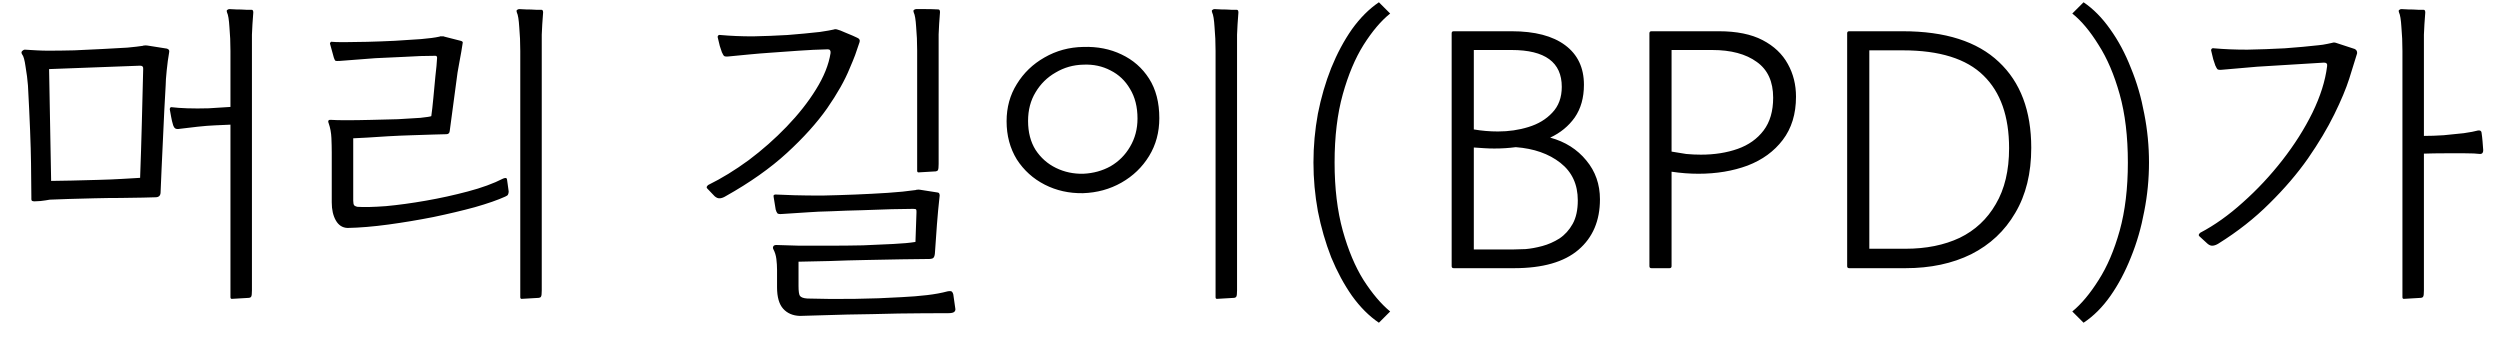 <svg width="110" height="15" viewBox="0 0 110 15" fill="none" xmlns="http://www.w3.org/2000/svg">
<path d="M1.5 8.86C1.48 8.86 1.455 8.855 1.425 8.845C1.395 8.835 1.38 8.805 1.38 8.755C1.38 8.745 1.38 8.715 1.38 8.665C1.38 8.465 1.375 7.97 1.365 7.18C1.355 6.39 1.31 5.25 1.23 3.76C1.21 3.5 1.175 3.225 1.125 2.935C1.085 2.645 1.035 2.465 0.975 2.395C0.935 2.335 0.935 2.285 0.975 2.245C1.015 2.205 1.055 2.185 1.095 2.185C1.255 2.195 1.425 2.205 1.605 2.215C1.785 2.225 1.955 2.23 2.115 2.23C2.465 2.23 2.85 2.225 3.27 2.215C3.7 2.195 4.12 2.175 4.53 2.155C4.94 2.135 5.3 2.115 5.61 2.095C5.92 2.065 6.135 2.04 6.255 2.02C6.275 2.02 6.295 2.015 6.315 2.005C6.385 1.995 6.445 1.995 6.495 2.005L7.35 2.14C7.4 2.16 7.43 2.185 7.44 2.215C7.45 2.235 7.45 2.27 7.44 2.32C7.4 2.54 7.365 2.8 7.335 3.1C7.305 3.39 7.29 3.605 7.29 3.745C7.27 4.055 7.25 4.42 7.23 4.84C7.21 5.25 7.19 5.68 7.17 6.13C7.15 6.58 7.13 7.01 7.11 7.42C7.09 7.83 7.075 8.185 7.065 8.485C7.055 8.615 6.98 8.68 6.84 8.68C6.75 8.68 6.565 8.685 6.285 8.695C6.005 8.695 5.675 8.7 5.295 8.71C4.925 8.71 4.54 8.715 4.14 8.725C3.74 8.735 3.365 8.745 3.015 8.755C2.675 8.765 2.4 8.775 2.19 8.785C2.09 8.805 1.955 8.825 1.785 8.845C1.625 8.855 1.53 8.86 1.5 8.86ZM2.25 7.96C2.49 7.96 2.79 7.955 3.15 7.945C3.52 7.935 3.905 7.925 4.305 7.915C4.705 7.905 5.07 7.89 5.4 7.87C5.74 7.85 5.995 7.835 6.165 7.825C6.195 7.015 6.22 6.22 6.24 5.44C6.26 4.66 6.28 3.86 6.3 3.04C6.31 2.94 6.265 2.89 6.165 2.89L2.16 3.04L2.25 7.96ZM10.2 13.15C10.16 13.15 10.14 13.125 10.14 13.075V5.485L9.465 5.515C9.225 5.525 8.97 5.545 8.7 5.575C8.43 5.605 8.175 5.635 7.935 5.665C7.825 5.685 7.75 5.68 7.71 5.65C7.67 5.62 7.64 5.575 7.62 5.515C7.58 5.385 7.55 5.26 7.53 5.14C7.51 5.01 7.49 4.9 7.47 4.81C7.47 4.73 7.51 4.7 7.59 4.72C7.74 4.74 7.955 4.755 8.235 4.765C8.525 4.775 8.84 4.775 9.18 4.765C9.52 4.745 9.84 4.725 10.14 4.705V2.245C10.14 1.865 10.125 1.515 10.095 1.195C10.075 0.865 10.04 0.65 9.99 0.55C9.97 0.5 9.97 0.465 9.99 0.445C10.02 0.415 10.055 0.4 10.095 0.4C10.155 0.4 10.255 0.405 10.395 0.415C10.545 0.415 10.69 0.42 10.83 0.43C10.97 0.43 11.05 0.43 11.07 0.43C11.12 0.43 11.145 0.47 11.145 0.55C11.115 0.92 11.095 1.245 11.085 1.525C11.085 1.795 11.085 2.11 11.085 2.47V12.775C11.085 12.925 11.075 13.015 11.055 13.045C11.045 13.075 11.015 13.095 10.965 13.105L10.2 13.15ZM15.287 10.03C15.067 10.02 14.897 9.91 14.777 9.7C14.657 9.49 14.597 9.225 14.597 8.905V6.715C14.597 6.515 14.592 6.3 14.582 6.07C14.572 5.84 14.532 5.625 14.462 5.425C14.412 5.305 14.457 5.255 14.597 5.275C14.717 5.285 14.932 5.29 15.242 5.29C15.562 5.29 15.922 5.285 16.322 5.275C16.722 5.265 17.117 5.255 17.507 5.245C17.897 5.225 18.227 5.205 18.497 5.185C18.777 5.155 18.937 5.13 18.977 5.11C19.007 4.9 19.037 4.635 19.067 4.315C19.097 3.995 19.127 3.675 19.157 3.355C19.197 3.025 19.222 2.755 19.232 2.545C19.232 2.485 19.207 2.455 19.157 2.455C18.727 2.455 18.282 2.47 17.822 2.5C17.372 2.52 16.937 2.54 16.517 2.56C16.277 2.58 16.017 2.6 15.737 2.62C15.457 2.64 15.197 2.66 14.957 2.68C14.847 2.69 14.777 2.685 14.747 2.665C14.727 2.635 14.707 2.59 14.687 2.53L14.522 1.93C14.512 1.91 14.517 1.89 14.537 1.87C14.557 1.84 14.582 1.83 14.612 1.84C14.682 1.85 14.857 1.855 15.137 1.855C15.427 1.855 15.767 1.85 16.157 1.84C16.557 1.83 16.962 1.815 17.372 1.795C17.792 1.765 18.177 1.74 18.527 1.72C18.877 1.69 19.142 1.655 19.322 1.615C19.372 1.595 19.412 1.59 19.442 1.6C19.472 1.6 19.497 1.6 19.517 1.6C19.537 1.61 19.552 1.615 19.562 1.615L20.267 1.795C20.347 1.815 20.377 1.85 20.357 1.9C20.347 1.98 20.327 2.105 20.297 2.275C20.267 2.435 20.237 2.6 20.207 2.77C20.177 2.94 20.152 3.08 20.132 3.19L19.787 5.77C19.777 5.86 19.727 5.905 19.637 5.905C19.527 5.905 19.337 5.91 19.067 5.92C18.797 5.93 18.487 5.94 18.137 5.95C17.787 5.96 17.437 5.975 17.087 5.995C16.737 6.015 16.422 6.035 16.142 6.055C15.862 6.065 15.662 6.075 15.542 6.085V8.83C15.542 8.93 15.557 9 15.587 9.04C15.627 9.07 15.672 9.09 15.722 9.1C16.022 9.12 16.442 9.11 16.982 9.07C17.522 9.02 18.107 8.94 18.737 8.83C19.367 8.72 19.982 8.585 20.582 8.425C21.192 8.265 21.712 8.075 22.142 7.855C22.242 7.815 22.297 7.825 22.307 7.885L22.337 8.095L22.382 8.425C22.382 8.475 22.372 8.52 22.352 8.56C22.342 8.59 22.302 8.62 22.232 8.65C21.902 8.8 21.457 8.955 20.897 9.115C20.347 9.265 19.737 9.41 19.067 9.55C18.407 9.68 17.747 9.79 17.087 9.88C16.427 9.97 15.827 10.02 15.287 10.03ZM22.952 13.15C22.912 13.15 22.892 13.125 22.892 13.075V2.245C22.892 1.865 22.877 1.515 22.847 1.195C22.827 0.865 22.792 0.65 22.742 0.55C22.722 0.5 22.722 0.465 22.742 0.445C22.772 0.415 22.807 0.4 22.847 0.4C22.907 0.4 23.007 0.405 23.147 0.415C23.297 0.415 23.442 0.42 23.582 0.43C23.722 0.43 23.802 0.43 23.822 0.43C23.872 0.43 23.897 0.47 23.897 0.55C23.867 0.92 23.847 1.245 23.837 1.525C23.837 1.795 23.837 2.11 23.837 2.47V12.775C23.837 12.925 23.827 13.015 23.807 13.045C23.797 13.075 23.767 13.095 23.717 13.105L22.952 13.15ZM35.195 13.9C34.885 13.89 34.64 13.785 34.46 13.585C34.28 13.385 34.19 13.07 34.19 12.64V11.875C34.19 11.715 34.18 11.555 34.16 11.395C34.14 11.235 34.095 11.09 34.025 10.96C34.005 10.92 34.005 10.88 34.025 10.84C34.045 10.8 34.09 10.78 34.16 10.78C34.42 10.79 34.755 10.8 35.165 10.81C35.575 10.81 36.025 10.81 36.515 10.81C37.005 10.81 37.49 10.805 37.97 10.795C38.46 10.775 38.905 10.755 39.305 10.735C39.715 10.715 40.04 10.685 40.28 10.645L40.325 9.355C40.325 9.345 40.325 9.33 40.325 9.31C40.325 9.26 40.32 9.23 40.31 9.22C40.3 9.2 40.255 9.19 40.175 9.19C39.955 9.19 39.64 9.195 39.23 9.205C38.82 9.215 38.38 9.23 37.91 9.25C37.45 9.26 37.01 9.275 36.59 9.295C36.17 9.305 35.83 9.32 35.57 9.34L34.415 9.415C34.305 9.425 34.235 9.415 34.205 9.385C34.175 9.345 34.15 9.29 34.13 9.22L34.04 8.665C34.02 8.585 34.06 8.55 34.16 8.56C34.33 8.57 34.59 8.58 34.94 8.59C35.3 8.6 35.71 8.605 36.17 8.605C36.64 8.595 37.125 8.58 37.625 8.56C38.125 8.54 38.605 8.515 39.065 8.485C39.525 8.455 39.925 8.415 40.265 8.365C40.285 8.365 40.305 8.36 40.325 8.35C40.395 8.34 40.45 8.34 40.49 8.35L41.255 8.47C41.305 8.48 41.33 8.5 41.33 8.53C41.34 8.55 41.345 8.57 41.345 8.59C41.345 8.6 41.345 8.605 41.345 8.605C41.295 9.055 41.255 9.48 41.225 9.88C41.195 10.28 41.165 10.705 41.135 11.155C41.125 11.265 41.095 11.335 41.045 11.365C40.995 11.385 40.945 11.395 40.895 11.395C40.565 11.395 40.155 11.4 39.665 11.41C39.175 11.42 38.655 11.43 38.105 11.44C37.565 11.45 37.035 11.465 36.515 11.485C35.995 11.495 35.535 11.505 35.135 11.515V12.58C35.135 12.81 35.155 12.955 35.195 13.015C35.245 13.085 35.355 13.125 35.525 13.135C36.175 13.155 36.865 13.16 37.595 13.15C38.325 13.14 39.015 13.115 39.665 13.075C40.075 13.055 40.45 13.025 40.79 12.985C41.13 12.945 41.43 12.89 41.69 12.82C41.79 12.8 41.855 12.805 41.885 12.835C41.915 12.865 41.935 12.905 41.945 12.955L42.035 13.585C42.045 13.635 42.03 13.68 41.99 13.72C41.95 13.76 41.86 13.78 41.72 13.78C41.02 13.78 40.29 13.785 39.53 13.795C38.77 13.815 38.02 13.83 37.28 13.84C36.55 13.86 35.855 13.88 35.195 13.9ZM31.445 8.635L31.115 8.29C31.075 8.25 31.09 8.2 31.16 8.14C31.75 7.85 32.345 7.485 32.945 7.045C33.545 6.595 34.1 6.105 34.61 5.575C35.13 5.035 35.56 4.49 35.9 3.94C36.25 3.38 36.465 2.845 36.545 2.335C36.555 2.225 36.515 2.17 36.425 2.17C35.995 2.18 35.57 2.2 35.15 2.23C34.74 2.26 34.32 2.29 33.89 2.32C33.59 2.34 33.285 2.365 32.975 2.395C32.675 2.425 32.365 2.455 32.045 2.485C31.945 2.495 31.88 2.485 31.85 2.455C31.82 2.415 31.795 2.37 31.775 2.32C31.765 2.31 31.76 2.3 31.76 2.29C31.72 2.18 31.69 2.09 31.67 2.02C31.65 1.94 31.62 1.815 31.58 1.645C31.57 1.625 31.575 1.6 31.595 1.57C31.615 1.54 31.65 1.53 31.7 1.54C32.14 1.58 32.615 1.6 33.125 1.6C33.635 1.59 34.145 1.57 34.655 1.54C35.165 1.5 35.64 1.455 36.08 1.405C36.19 1.385 36.315 1.365 36.455 1.345C36.595 1.315 36.67 1.3 36.68 1.3C36.73 1.28 36.785 1.28 36.845 1.3C36.925 1.32 37.03 1.36 37.16 1.42C37.29 1.47 37.41 1.52 37.52 1.57C37.63 1.62 37.695 1.65 37.715 1.66C37.815 1.7 37.85 1.765 37.82 1.855C37.75 2.065 37.685 2.255 37.625 2.425C37.565 2.585 37.485 2.78 37.385 3.01C37.175 3.53 36.845 4.115 36.395 4.765C35.945 5.405 35.355 6.06 34.625 6.73C33.895 7.4 32.995 8.035 31.925 8.635C31.845 8.685 31.765 8.715 31.685 8.725C31.605 8.735 31.525 8.705 31.445 8.635ZM40.415 7.585C40.375 7.585 40.355 7.56 40.355 7.51V2.23C40.355 1.85 40.34 1.5 40.31 1.18C40.29 0.86 40.255 0.65 40.205 0.55C40.185 0.5 40.185 0.465 40.205 0.445C40.235 0.415 40.27 0.4 40.31 0.4C40.39 0.4 40.525 0.4 40.715 0.4C40.915 0.4 41.105 0.405 41.285 0.415C41.335 0.415 41.36 0.455 41.36 0.535C41.33 0.905 41.31 1.23 41.3 1.51C41.3 1.78 41.3 2.095 41.3 2.455V7.21C41.3 7.36 41.29 7.45 41.27 7.48C41.26 7.51 41.23 7.53 41.18 7.54L40.415 7.585ZM47.65 8.5C47.04 8.51 46.48 8.385 45.97 8.125C45.46 7.865 45.05 7.495 44.74 7.015C44.44 6.525 44.29 5.965 44.29 5.335C44.29 4.725 44.44 4.18 44.74 3.7C45.04 3.21 45.445 2.82 45.955 2.53C46.475 2.23 47.045 2.075 47.665 2.065C48.285 2.045 48.845 2.155 49.345 2.395C49.855 2.635 50.26 2.99 50.56 3.46C50.86 3.93 51.01 4.51 51.01 5.2C51.01 5.82 50.86 6.375 50.56 6.865C50.26 7.355 49.855 7.745 49.345 8.035C48.835 8.325 48.27 8.48 47.65 8.5ZM47.665 7.645C48.105 7.625 48.505 7.515 48.865 7.315C49.225 7.105 49.51 6.82 49.72 6.46C49.94 6.09 50.05 5.675 50.05 5.215C50.05 4.705 49.94 4.27 49.72 3.91C49.51 3.55 49.225 3.28 48.865 3.1C48.505 2.91 48.105 2.825 47.665 2.845C47.225 2.855 46.82 2.97 46.45 3.19C46.08 3.4 45.785 3.69 45.565 4.06C45.345 4.42 45.235 4.84 45.235 5.32C45.235 5.82 45.345 6.245 45.565 6.595C45.795 6.945 46.095 7.21 46.465 7.39C46.835 7.57 47.235 7.655 47.665 7.645ZM53.545 13.15C53.505 13.15 53.485 13.125 53.485 13.075V2.245C53.485 1.865 53.47 1.515 53.44 1.195C53.42 0.865 53.385 0.65 53.335 0.55C53.315 0.5 53.315 0.465 53.335 0.445C53.365 0.415 53.4 0.4 53.44 0.4C53.5 0.4 53.6 0.405 53.74 0.415C53.89 0.415 54.035 0.42 54.175 0.43C54.315 0.43 54.395 0.43 54.415 0.43C54.465 0.43 54.49 0.47 54.49 0.55C54.46 0.92 54.44 1.245 54.43 1.525C54.43 1.795 54.43 2.11 54.43 2.47V12.775C54.43 12.925 54.42 13.015 54.4 13.045C54.39 13.075 54.36 13.095 54.31 13.105L53.545 13.15ZM60.672 14.2C60.242 13.91 59.847 13.515 59.487 13.015C59.137 12.515 58.832 11.95 58.572 11.32C58.322 10.68 58.127 10.005 57.987 9.295C57.857 8.585 57.792 7.87 57.792 7.15C57.792 6.43 57.857 5.715 57.987 5.005C58.127 4.295 58.322 3.625 58.572 2.995C58.832 2.355 59.137 1.785 59.487 1.285C59.847 0.785 60.242 0.39 60.672 0.1L61.167 0.595C60.767 0.915 60.377 1.375 59.997 1.975C59.627 2.565 59.322 3.29 59.082 4.15C58.842 5.01 58.722 6.01 58.722 7.15C58.722 8.28 58.842 9.28 59.082 10.15C59.322 11.01 59.627 11.735 59.997 12.325C60.377 12.915 60.767 13.375 61.167 13.705L60.672 14.2ZM68.208 6.055C68.868 6.235 69.398 6.57 69.798 7.06C70.198 7.54 70.398 8.11 70.398 8.77C70.398 9.71 70.083 10.45 69.453 10.99C68.823 11.53 67.878 11.8 66.618 11.8H63.963C63.903 11.8 63.873 11.77 63.873 11.71V1.465C63.873 1.405 63.903 1.375 63.963 1.375H66.513C67.533 1.375 68.318 1.58 68.868 1.99C69.418 2.4 69.693 2.98 69.693 3.73C69.693 4.3 69.558 4.78 69.288 5.17C69.018 5.55 68.658 5.845 68.208 6.055ZM65.748 6.535C65.598 6.535 65.448 6.53 65.298 6.52C65.148 6.51 64.998 6.5 64.848 6.49V10.975H66.618C66.738 10.975 66.908 10.97 67.128 10.96C67.358 10.94 67.603 10.895 67.863 10.825C68.123 10.755 68.373 10.645 68.613 10.495C68.853 10.335 69.048 10.12 69.198 9.85C69.348 9.58 69.423 9.235 69.423 8.815C69.423 8.115 69.168 7.565 68.658 7.165C68.148 6.765 67.493 6.535 66.693 6.475C66.393 6.515 66.078 6.535 65.748 6.535ZM64.848 5.695C65.198 5.755 65.553 5.785 65.913 5.785C66.383 5.785 66.828 5.72 67.248 5.59C67.678 5.46 68.028 5.25 68.298 4.96C68.578 4.67 68.718 4.29 68.718 3.82C68.718 2.74 67.983 2.2 66.513 2.2H64.848V5.695ZM72.574 11.71V1.465C72.574 1.405 72.604 1.375 72.664 1.375H75.634C76.414 1.375 77.054 1.505 77.554 1.765C78.054 2.025 78.424 2.375 78.664 2.815C78.904 3.245 79.024 3.725 79.024 4.255C79.024 5.015 78.829 5.65 78.439 6.16C78.059 6.66 77.544 7.035 76.894 7.285C76.244 7.525 75.524 7.645 74.734 7.645C74.344 7.645 73.949 7.615 73.549 7.555V11.71C73.549 11.77 73.519 11.8 73.459 11.8H72.664C72.604 11.8 72.574 11.77 72.574 11.71ZM73.549 6.67C73.769 6.71 73.984 6.745 74.194 6.775C74.414 6.795 74.629 6.805 74.839 6.805C75.439 6.805 75.979 6.72 76.459 6.55C76.939 6.38 77.319 6.11 77.599 5.74C77.879 5.37 78.019 4.89 78.019 4.3C78.019 3.59 77.779 3.065 77.299 2.725C76.819 2.375 76.164 2.2 75.334 2.2H73.549V6.67ZM81.275 11.71V1.465C81.275 1.405 81.305 1.375 81.365 1.375H83.72C85.59 1.375 87 1.825 87.95 2.725C88.9 3.615 89.375 4.875 89.375 6.505C89.375 7.625 89.14 8.58 88.67 9.37C88.21 10.16 87.565 10.765 86.735 11.185C85.905 11.595 84.94 11.8 83.84 11.8H81.365C81.305 11.8 81.275 11.77 81.275 11.71ZM82.25 10.945H83.84C84.75 10.945 85.545 10.785 86.225 10.465C86.905 10.135 87.435 9.64 87.815 8.98C88.205 8.32 88.4 7.5 88.4 6.52C88.4 5.12 88.025 4.055 87.275 3.325C86.525 2.585 85.34 2.215 83.72 2.215H82.25V10.945ZM91.677 14.2L91.181 13.705C91.582 13.375 91.966 12.915 92.337 12.325C92.716 11.735 93.026 11.01 93.266 10.15C93.507 9.28 93.626 8.28 93.626 7.15C93.626 6.01 93.507 5.01 93.266 4.15C93.026 3.29 92.716 2.565 92.337 1.975C91.966 1.375 91.582 0.915 91.181 0.595L91.677 0.1C92.106 0.39 92.496 0.785 92.847 1.285C93.207 1.785 93.511 2.355 93.761 2.995C94.022 3.625 94.216 4.295 94.347 5.005C94.487 5.715 94.556 6.43 94.556 7.15C94.556 7.87 94.487 8.585 94.347 9.295C94.216 10.005 94.022 10.68 93.761 11.32C93.511 11.95 93.212 12.515 92.862 13.015C92.511 13.515 92.117 13.91 91.677 14.2ZM105.767 13.15C105.727 13.15 105.707 13.125 105.707 13.075V2.245C105.707 1.865 105.692 1.515 105.662 1.195C105.642 0.865 105.607 0.65 105.557 0.55C105.537 0.5 105.537 0.465 105.557 0.445C105.587 0.415 105.622 0.4 105.662 0.4C105.722 0.4 105.822 0.405 105.962 0.415C106.112 0.415 106.257 0.42 106.397 0.43C106.537 0.43 106.617 0.43 106.637 0.43C106.687 0.43 106.712 0.47 106.712 0.55C106.682 0.92 106.662 1.245 106.652 1.525C106.652 1.795 106.652 2.11 106.652 2.47V5.98C106.922 5.98 107.212 5.97 107.522 5.95C107.842 5.92 108.137 5.89 108.407 5.86C108.687 5.82 108.897 5.78 109.037 5.74C109.127 5.73 109.177 5.76 109.187 5.83C109.207 5.96 109.222 6.09 109.232 6.22C109.242 6.35 109.252 6.48 109.262 6.61C109.262 6.72 109.217 6.775 109.127 6.775C108.977 6.755 108.757 6.745 108.467 6.745C108.187 6.745 107.887 6.745 107.567 6.745C107.247 6.745 106.942 6.75 106.652 6.76V12.775C106.652 12.925 106.642 13.015 106.622 13.045C106.612 13.075 106.582 13.095 106.532 13.105L105.767 13.15ZM97.127 10.72L96.767 10.39C96.727 10.35 96.742 10.3 96.812 10.24C97.442 9.91 98.067 9.465 98.687 8.905C99.317 8.345 99.897 7.725 100.427 7.045C100.957 6.365 101.397 5.67 101.747 4.96C102.097 4.24 102.312 3.56 102.392 2.92C102.412 2.81 102.367 2.755 102.257 2.755L99.317 2.935L97.757 3.07C97.657 3.08 97.592 3.07 97.562 3.04C97.532 3 97.507 2.955 97.487 2.905C97.477 2.895 97.472 2.885 97.472 2.875C97.432 2.765 97.402 2.675 97.382 2.605C97.362 2.525 97.332 2.4 97.292 2.23C97.282 2.21 97.287 2.185 97.307 2.155C97.327 2.125 97.362 2.115 97.412 2.125C97.852 2.165 98.342 2.185 98.882 2.185C99.432 2.175 99.982 2.155 100.532 2.125C101.082 2.085 101.577 2.04 102.017 1.99C102.137 1.98 102.267 1.96 102.407 1.93C102.547 1.9 102.617 1.885 102.617 1.885C102.667 1.865 102.722 1.865 102.782 1.885L103.607 2.155C103.687 2.195 103.722 2.26 103.712 2.35L103.367 3.46C103.227 3.9 103.007 4.425 102.707 5.035C102.407 5.645 102.022 6.29 101.552 6.97C101.082 7.64 100.517 8.3 99.857 8.95C99.207 9.6 98.457 10.19 97.607 10.72C97.527 10.77 97.447 10.8 97.367 10.81C97.287 10.82 97.207 10.79 97.127 10.72Z" fill="black"/>
</svg>
